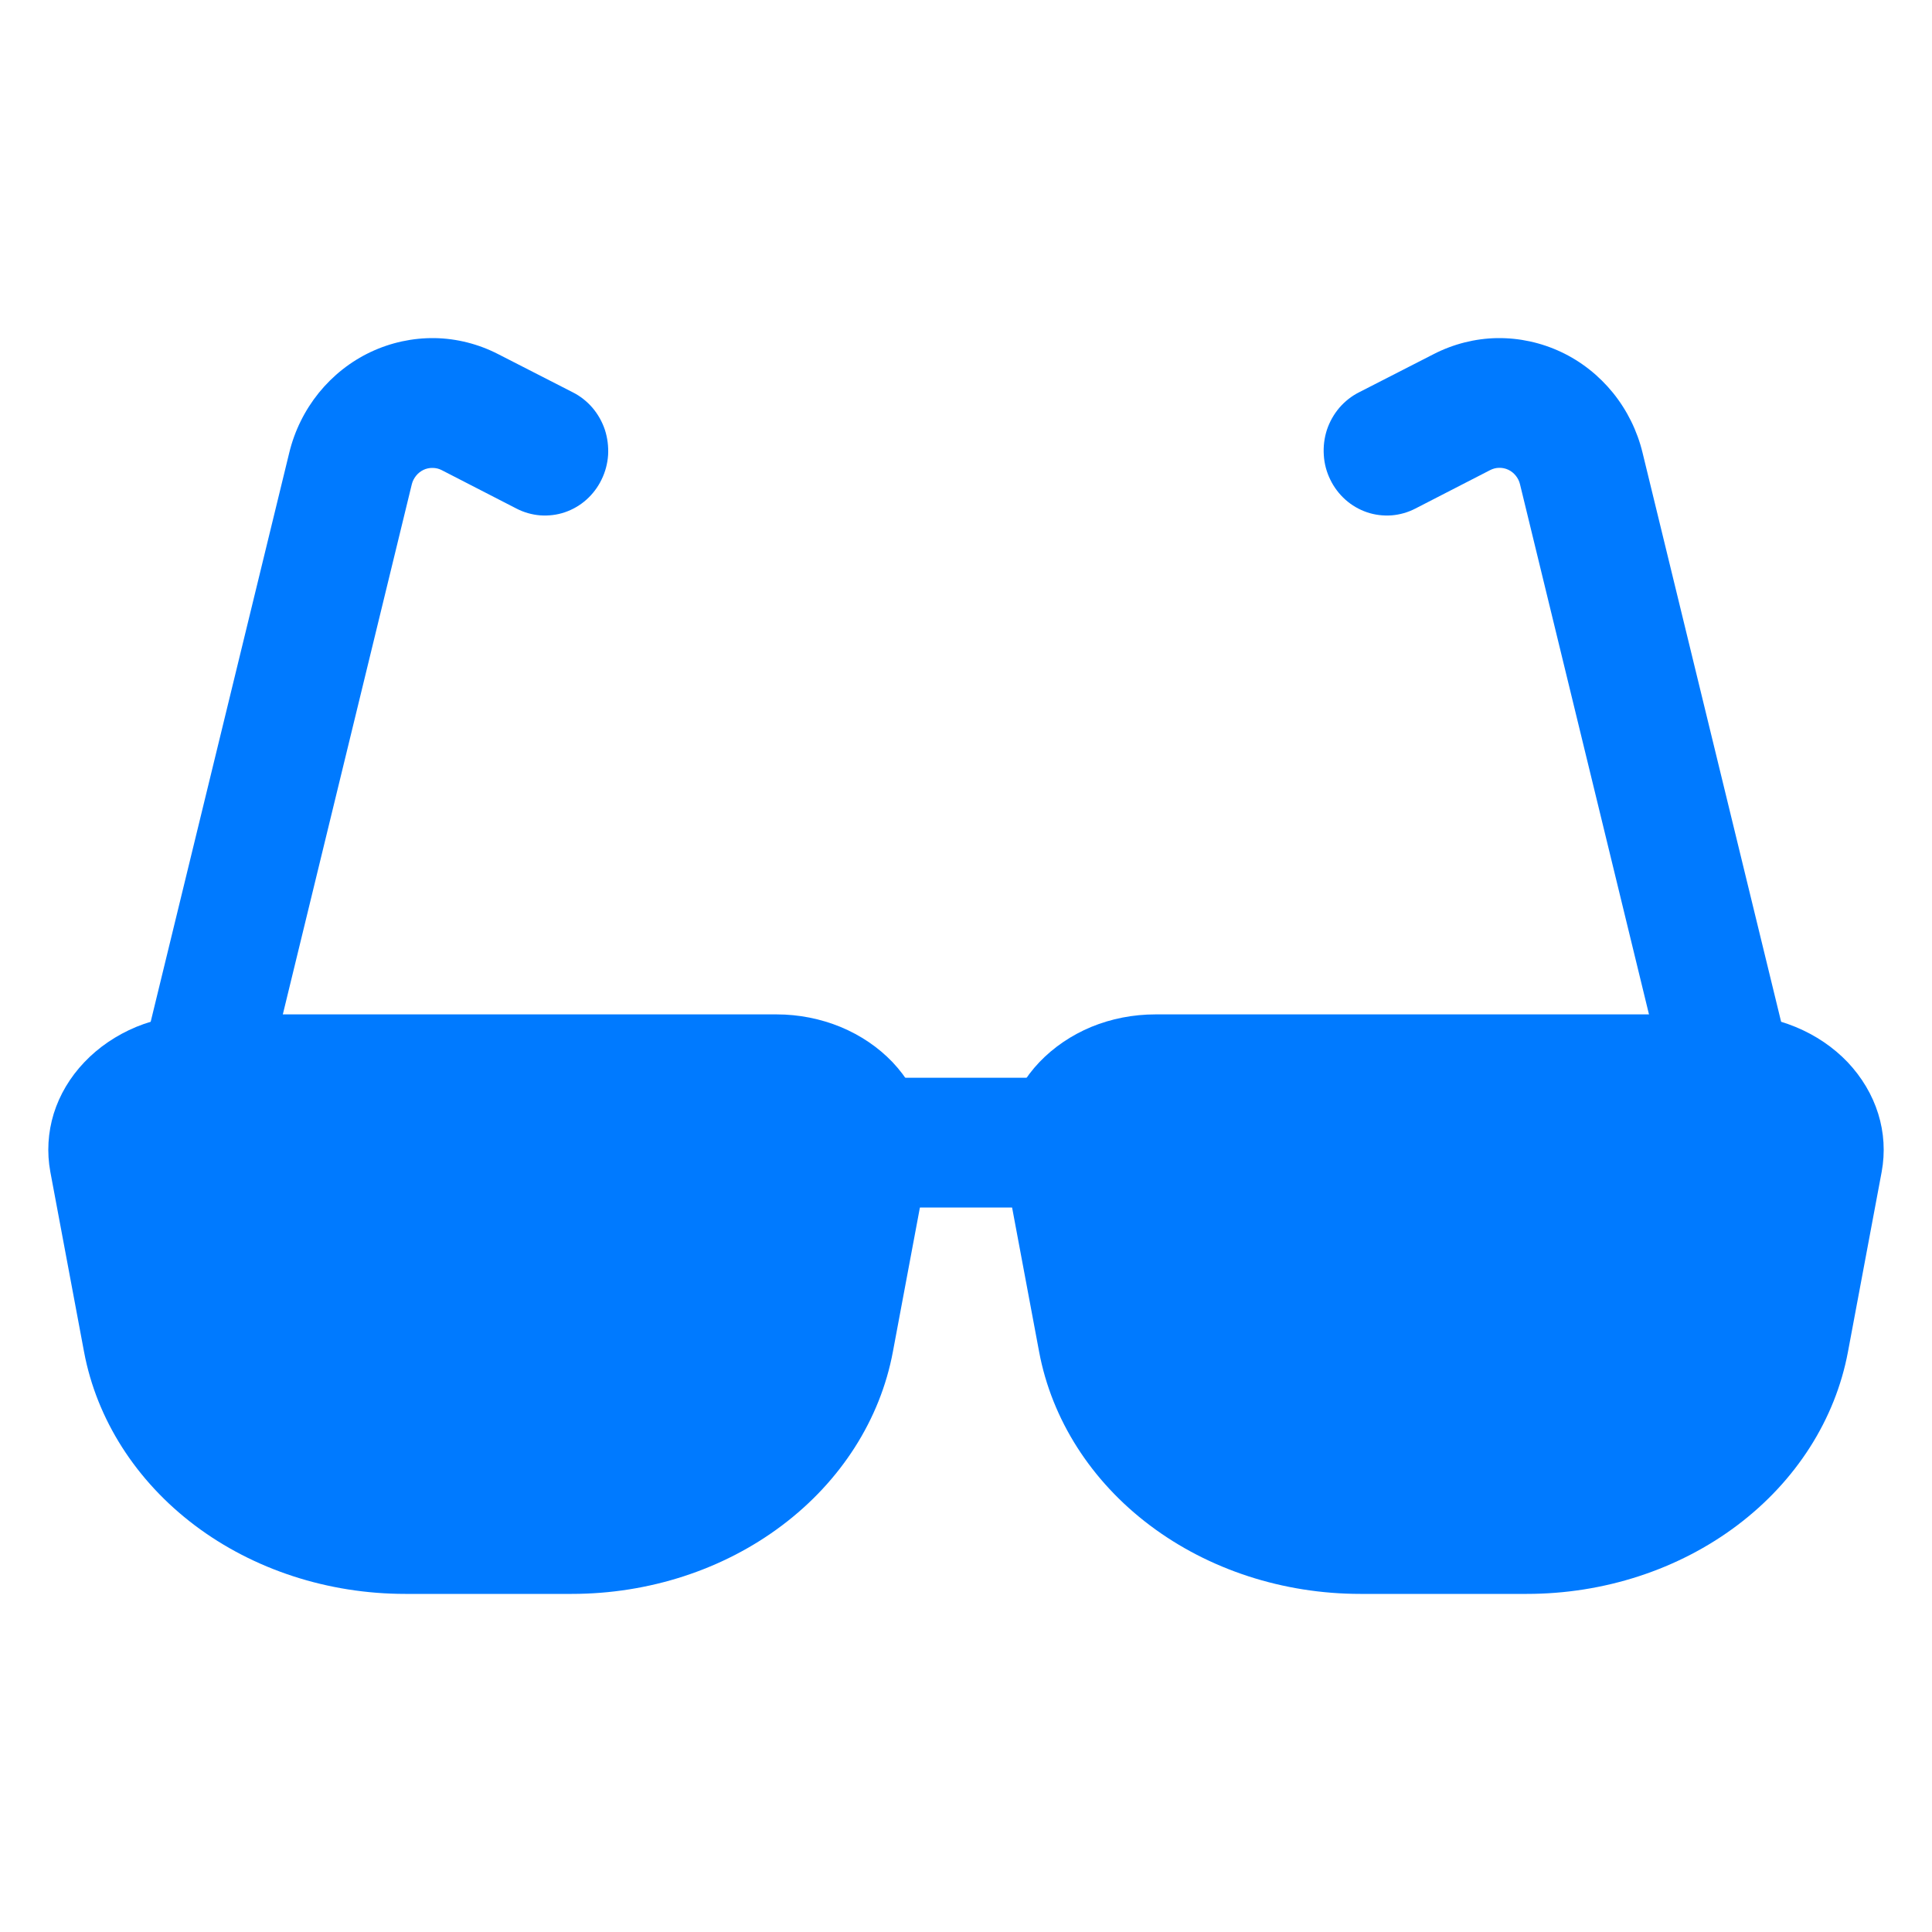 <svg width="20" height="20" viewBox="0 0 20 20" fill="none" xmlns="http://www.w3.org/2000/svg">
<path d="M9.243 13.994L9.592 12.131C9.629 11.93 9.617 11.725 9.556 11.529C9.495 11.333 9.387 11.152 9.24 10.996C9.092 10.841 8.909 10.717 8.702 10.631C8.495 10.546 8.269 10.501 8.041 10.501H2.073C1.844 10.501 1.619 10.545 1.411 10.63C1.204 10.716 1.02 10.841 0.873 10.996C0.725 11.151 0.617 11.333 0.556 11.529C0.496 11.725 0.484 11.93 0.521 12.131L0.87 13.994C1.001 14.694 1.408 15.331 2.016 15.79C2.625 16.249 3.397 16.5 4.195 16.5H5.919C6.717 16.5 7.489 16.249 8.097 15.79C8.706 15.331 9.112 14.694 9.243 13.994ZM19.13 13.994L19.479 12.131C19.516 11.93 19.504 11.725 19.443 11.529C19.382 11.333 19.274 11.152 19.127 10.996C18.979 10.841 18.796 10.717 18.588 10.631C18.381 10.546 18.156 10.501 17.928 10.501H11.96C11.731 10.501 11.505 10.545 11.298 10.63C11.091 10.716 10.907 10.841 10.759 10.996C10.612 11.151 10.504 11.333 10.443 11.529C10.383 11.725 10.371 11.93 10.408 12.131L10.757 13.994C10.888 14.694 11.294 15.331 11.903 15.79C12.512 16.249 13.284 16.5 14.082 16.5H15.806C16.603 16.5 17.375 16.249 17.984 15.79C18.593 15.331 18.999 14.694 19.13 13.994Z" fill="#007AFF"/>
<path d="M11.028 11.157H8.97C8.796 11.157 8.63 11.227 8.507 11.353C8.384 11.479 8.315 11.65 8.315 11.828C8.315 12.007 8.384 12.178 8.507 12.303C8.63 12.43 8.796 12.5 8.97 12.5H11.028C11.202 12.5 11.368 12.43 11.491 12.303C11.614 12.178 11.683 12.007 11.683 11.828C11.683 11.65 11.614 11.479 11.491 11.353C11.368 11.227 11.202 11.157 11.028 11.157ZM18.485 10.77L17.004 4.688C16.949 4.46 16.844 4.248 16.698 4.067C16.552 3.887 16.369 3.742 16.161 3.644C15.953 3.546 15.727 3.497 15.498 3.5C15.27 3.504 15.045 3.561 14.841 3.666L14.069 4.061C13.991 4.1 13.922 4.155 13.865 4.221C13.808 4.288 13.764 4.366 13.736 4.45C13.709 4.534 13.698 4.622 13.704 4.711C13.709 4.799 13.732 4.886 13.771 4.965C13.809 5.044 13.863 5.115 13.928 5.173C13.993 5.231 14.069 5.275 14.151 5.303C14.233 5.331 14.32 5.341 14.406 5.335C14.492 5.328 14.576 5.304 14.653 5.264L15.425 4.867C15.454 4.852 15.486 4.843 15.519 4.843C15.552 4.842 15.584 4.849 15.614 4.863C15.644 4.877 15.67 4.898 15.691 4.924C15.712 4.95 15.727 4.98 15.735 5.013L17.215 11.096C17.263 11.262 17.371 11.404 17.518 11.49C17.665 11.577 17.839 11.601 18.003 11.559C18.167 11.517 18.309 11.411 18.399 11.264C18.489 11.117 18.52 10.94 18.485 10.77ZM2.783 11.096L4.263 5.013C4.271 4.98 4.287 4.95 4.308 4.924C4.328 4.899 4.355 4.878 4.384 4.864C4.414 4.85 4.446 4.843 4.479 4.844C4.512 4.844 4.544 4.852 4.573 4.867L5.345 5.264C5.422 5.304 5.506 5.328 5.592 5.335C5.678 5.341 5.765 5.331 5.847 5.303C5.929 5.275 6.005 5.231 6.07 5.173C6.135 5.115 6.189 5.044 6.227 4.965C6.266 4.886 6.289 4.799 6.295 4.711C6.3 4.622 6.289 4.534 6.262 4.45C6.234 4.366 6.19 4.288 6.133 4.221C6.076 4.155 6.007 4.1 5.929 4.061L5.157 3.666C4.953 3.561 4.728 3.504 4.5 3.5C4.271 3.497 4.045 3.546 3.837 3.644C3.629 3.742 3.446 3.887 3.3 4.067C3.154 4.248 3.049 4.46 2.994 4.688L1.513 10.77C1.478 10.94 1.509 11.117 1.599 11.264C1.689 11.411 1.831 11.517 1.995 11.559C2.159 11.601 2.333 11.577 2.48 11.49C2.627 11.404 2.735 11.262 2.783 11.096Z" fill="#007AFF"/>
</svg>
